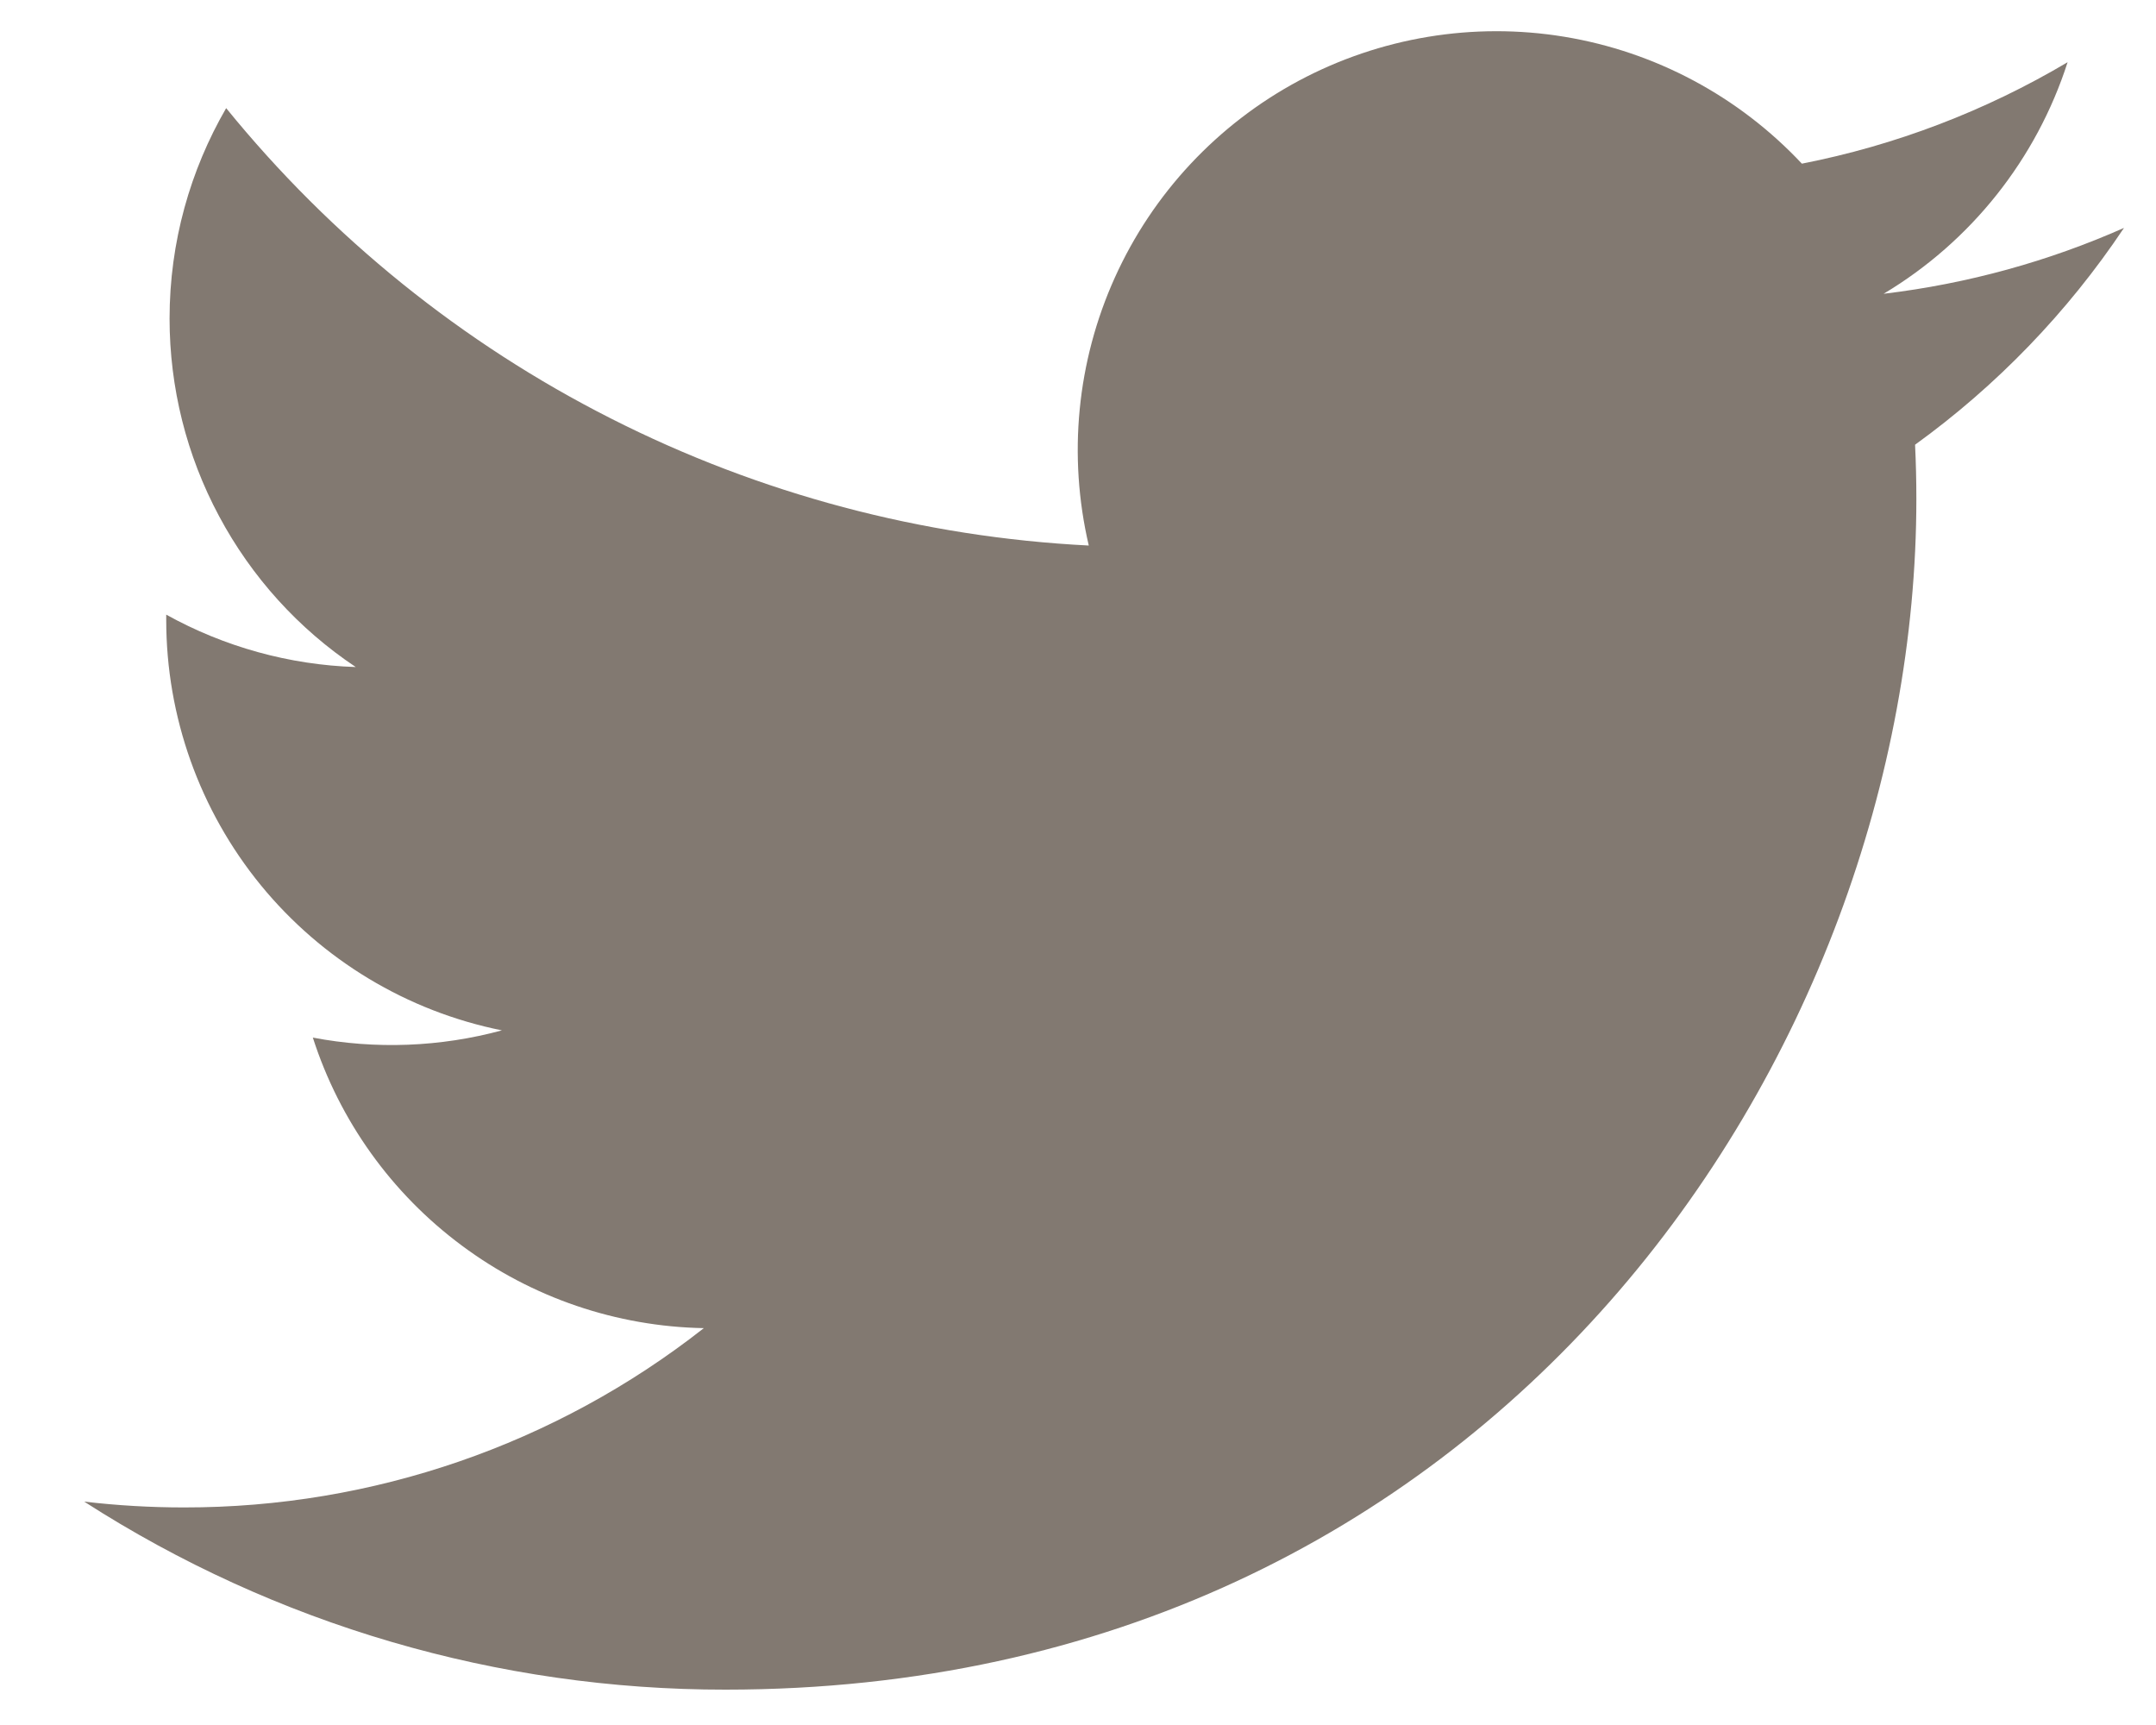 <svg width="20" height="16" viewBox="0 0 20 16" fill="none" xmlns="http://www.w3.org/2000/svg">
<path d="M19.703 2.114C19.007 2.422 18.259 2.631 17.473 2.725C18.284 2.24 18.891 1.476 19.18 0.577C18.418 1.029 17.584 1.348 16.715 1.518C16.13 0.894 15.356 0.48 14.512 0.341C13.668 0.202 12.802 0.346 12.048 0.749C11.294 1.153 10.694 1.794 10.342 2.574C9.99 3.353 9.905 4.227 10.1 5.06C8.556 4.982 7.046 4.581 5.668 3.882C4.289 3.184 3.073 2.203 2.098 1.003C1.765 1.578 1.573 2.245 1.573 2.955C1.573 3.594 1.73 4.224 2.032 4.787C2.333 5.351 2.768 5.832 3.3 6.187C2.684 6.167 2.081 6 1.542 5.701V5.751C1.542 6.647 1.852 7.516 2.419 8.21C2.987 8.904 3.777 9.38 4.656 9.557C4.084 9.712 3.484 9.735 2.902 9.624C3.15 10.396 3.633 11.07 4.284 11.553C4.934 12.037 5.719 12.304 6.529 12.319C5.154 13.399 3.456 13.984 1.707 13.982C1.398 13.982 1.088 13.964 0.781 13.928C2.555 15.069 4.621 15.674 6.731 15.672C13.873 15.672 17.777 9.757 17.777 4.627C17.777 4.46 17.773 4.292 17.765 4.125C18.524 3.576 19.18 2.896 19.701 2.117L19.703 2.114Z" fill="#827971"/>
</svg>

